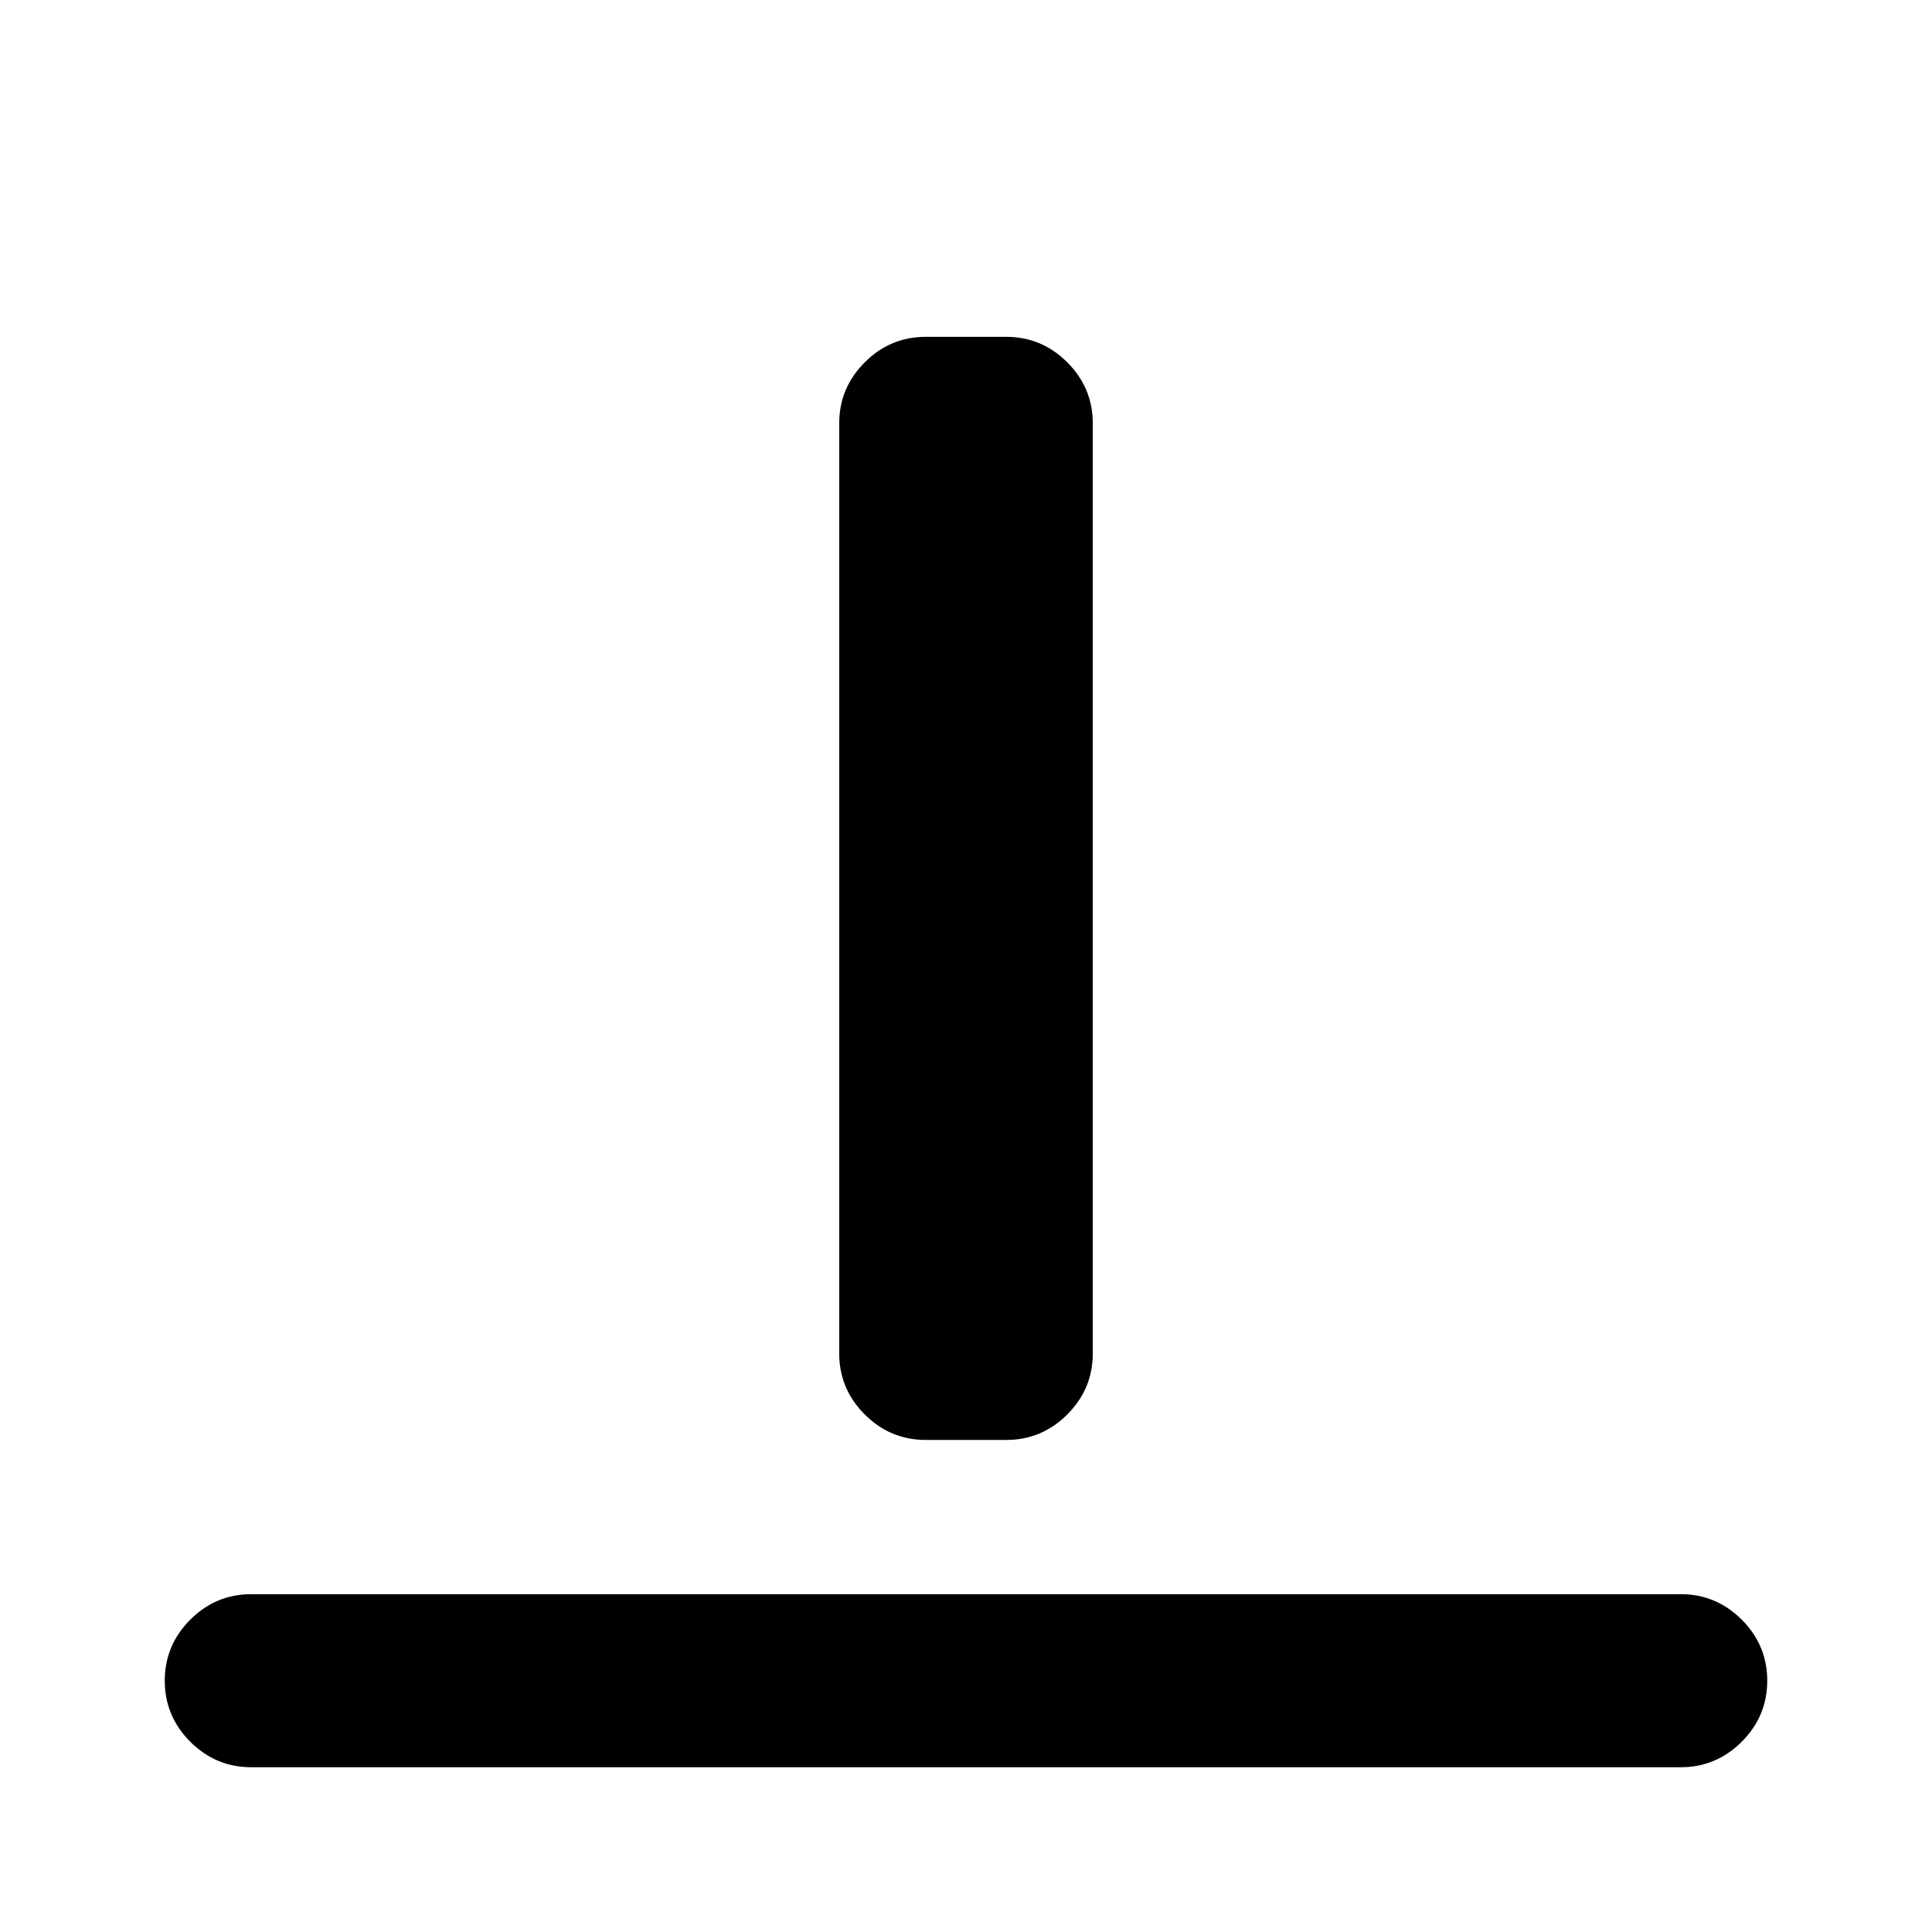 <svg xmlns="http://www.w3.org/2000/svg" height="24" viewBox="0 96 960 960" width="24"><path d="M124.87 974.131q-17.653 0-30.327-12.674Q81.87 948.783 81.87 931.13q0-17.652 12.674-30.326t30.327-12.674h710.26q17.653 0 30.327 12.674 12.674 12.674 12.674 30.326 0 17.653-12.674 30.327-12.674 12.674-30.327 12.674H124.87ZM460 811.5q-17.652 0-30.326-12.674T417 768.5V306.37q0-17.652 12.674-30.326T460 263.37h40q17.652 0 30.326 12.674T543 306.37V768.5q0 17.652-12.674 30.326T500 811.5h-40Z"/></svg>